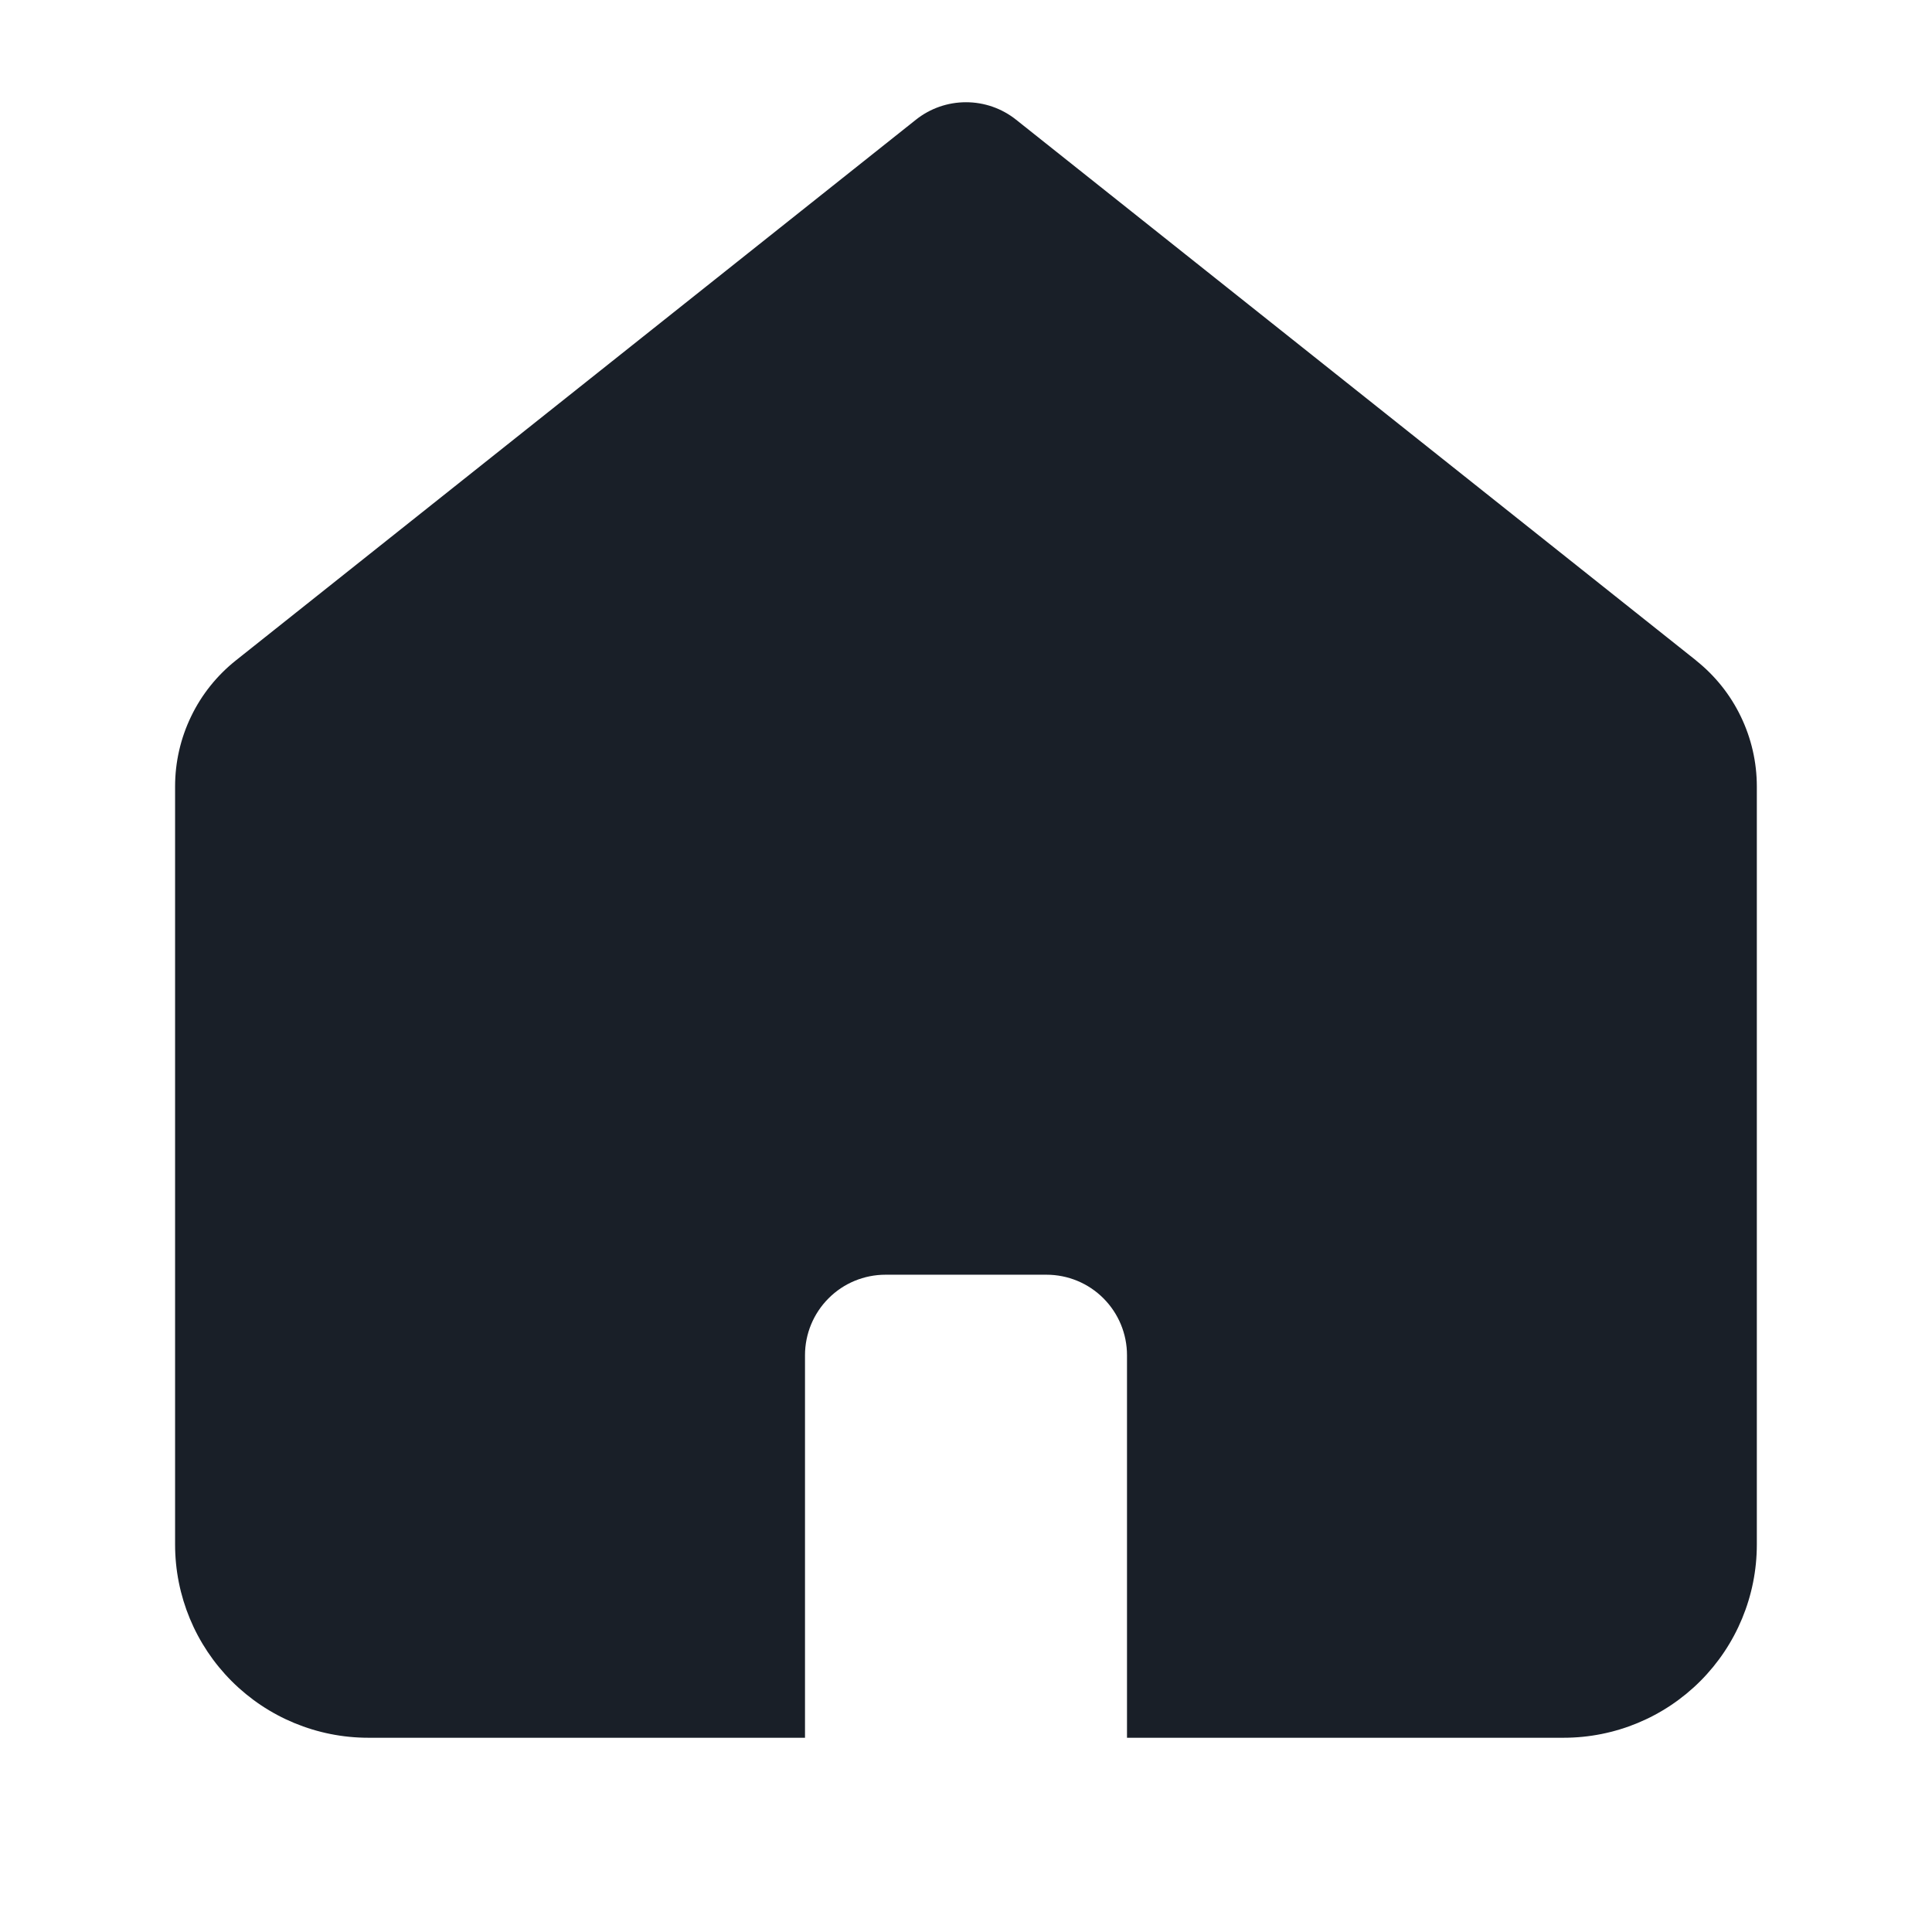 <svg width="24" height="24" viewBox="0 0 24 24" fill="none" xmlns="http://www.w3.org/2000/svg">
<path fill-rule="evenodd" clip-rule="evenodd" d="M21.069 8.204L12.622 1.487C12.445 1.346 12.226 1.27 12 1.27C11.774 1.27 11.555 1.346 11.378 1.487L2.93 8.204C2.695 8.391 2.504 8.629 2.374 8.9C2.243 9.171 2.175 9.468 2.175 9.769V19.187C2.175 19.824 2.428 20.434 2.878 20.884C3.328 21.334 3.938 21.587 4.575 21.587H10V16.835C10 16.57 10.105 16.316 10.293 16.128C10.48 15.94 10.735 15.835 11 15.835H13C13.265 15.835 13.52 15.94 13.707 16.128C13.895 16.316 14 16.57 14 16.835V21.587H19.424C20.061 21.587 20.671 21.334 21.121 20.884C21.571 20.434 21.824 19.824 21.824 19.187V9.77C21.824 9.469 21.756 9.172 21.625 8.901C21.495 8.63 21.304 8.392 21.069 8.205" fill="#191F28"/>
</svg>
